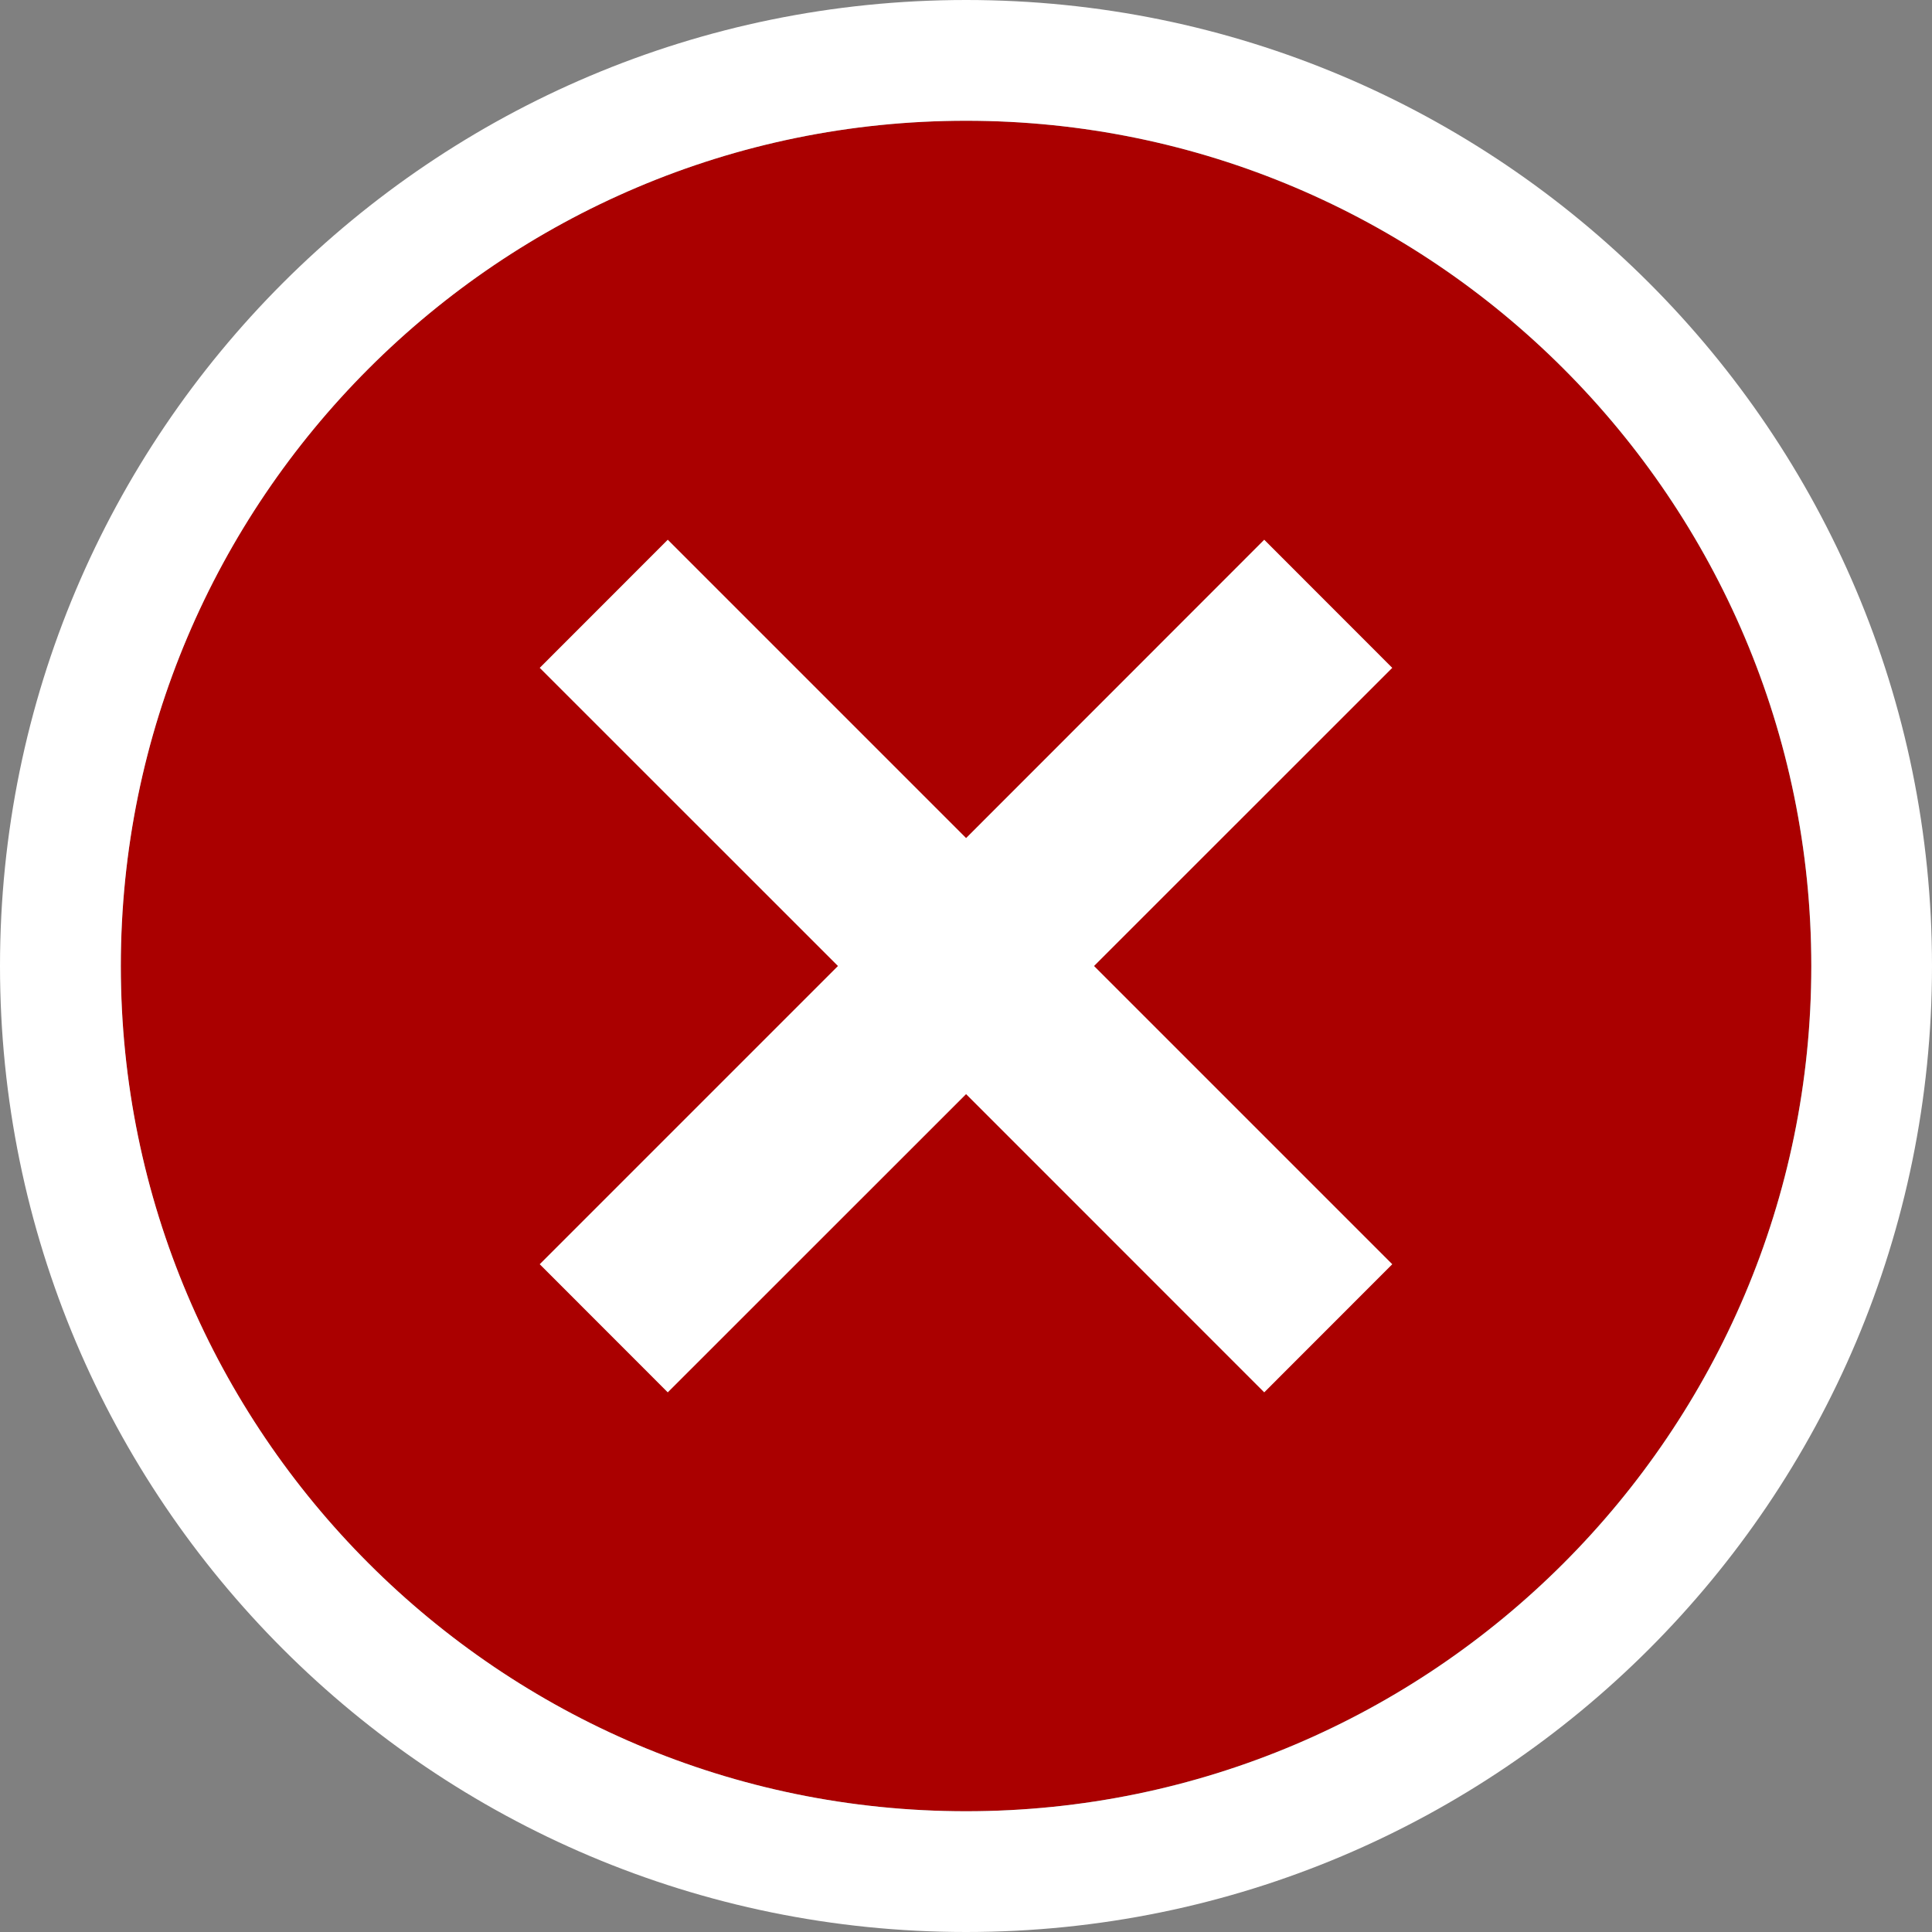<svg width="22" height="22" viewBox="0 0 22 22" fill="none" xmlns="http://www.w3.org/2000/svg">
<rect x="0" y="0" width="22" height="22" fill="#808080" stroke="none"/>
<g clip-path="url(#clip0_1195_49783)">
<path fill-rule="evenodd" clip-rule="evenodd" d="M11 1.375C5.693 1.375 1.375 5.693 1.375 11.001C1.375 16.307 5.693 20.625 11 20.625C16.306 20.625 20.625 16.307 20.625 11.001C20.625 5.693 16.306 1.375 11 1.375" fill="#AA0000"/>
<path fill-rule="evenodd" clip-rule="evenodd" d="M14.396 6.146L11.001 9.543L7.604 6.146L6.146 7.605L9.542 11L6.146 14.396L7.604 15.855L11.001 12.459L14.396 15.855L15.854 14.396L12.458 11L15.854 7.605L14.396 6.146ZM11.001 20.625C5.693 20.625 1.376 16.308 1.376 11C1.376 5.692 5.693 1.375 11.001 1.375C16.307 1.375 20.626 5.692 20.626 11C20.626 16.308 16.307 20.625 11.001 20.625V20.625ZM11.001 0C4.924 0 0 4.924 0 11C0 17.075 4.924 22 11.001 22C17.075 22 22 17.075 22 11C22 4.924 17.075 0 11.001 0V0Z" fill="white"/>
</g>
<defs>
<clipPath id="clip0_1195_49783">
<rect width="22" height="22" fill="white"/>
</clipPath>
</defs>
</svg>
